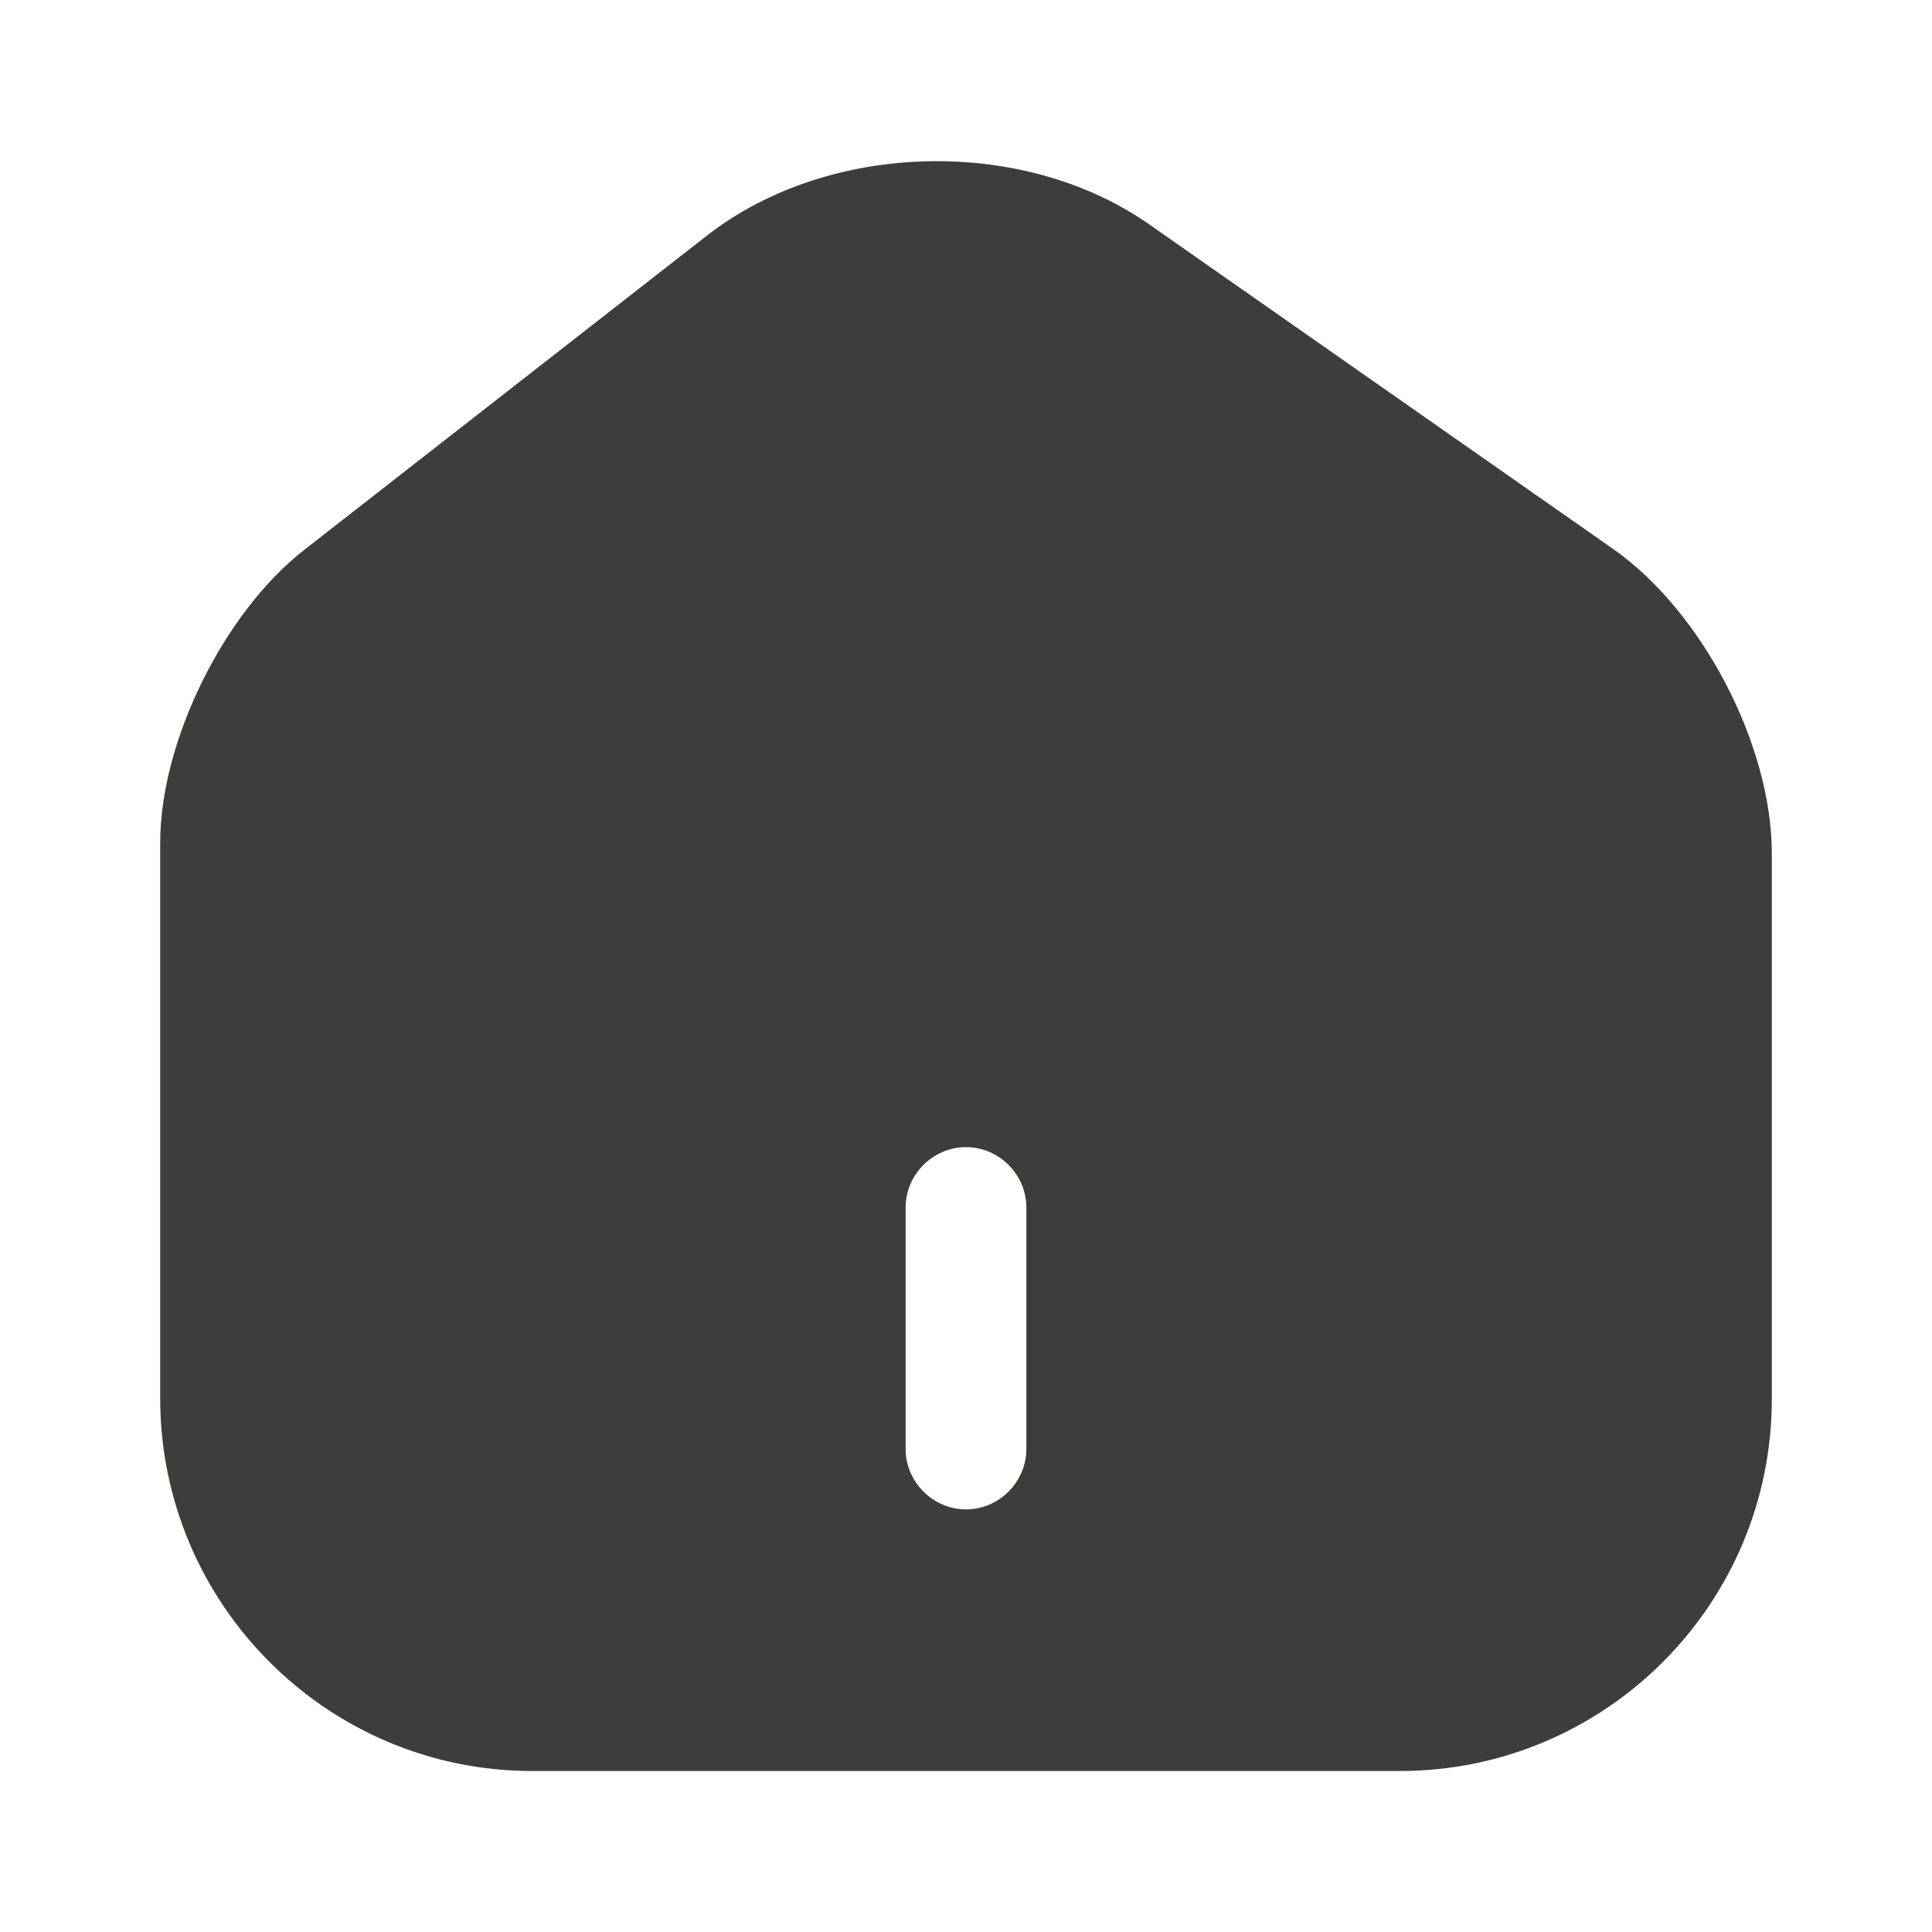 <?xml version="1.0" encoding="utf-8"?>
<!-- Generator: Adobe Illustrator 24.1.0, SVG Export Plug-In . SVG Version: 6.00 Build 0)  -->
<svg version="1.2" baseProfile="tiny" id="Calque_1"
	 xmlns="http://www.w3.org/2000/svg" xmlns:xlink="http://www.w3.org/1999/xlink" x="0px" y="0px" viewBox="0 0 24 24"
	 xml:space="preserve">
<g>
	<path fill="#3D3D3B" d="M20.04,6.82l-5.76-4.03c-1.57-1.1-3.98-1.04-5.49,0.13c0,0,0,0,0,0L3.78,6.83c-1,0.78-1.79,2.38-1.79,3.64
		v6.9c0,2.55,2.07,4.63,4.62,4.63h10.78c2.55,0,4.62-2.07,4.62-4.62V10.6C22.01,9.25,21.14,7.59,20.04,6.82z M12.75,18
		c0,0.41-0.34,0.75-0.75,0.75s-0.75-0.34-0.75-0.75v-3c0-0.41,0.34-0.75,0.75-0.75s0.75,0.34,0.75,0.75V18z"/>
</g>
</svg>
